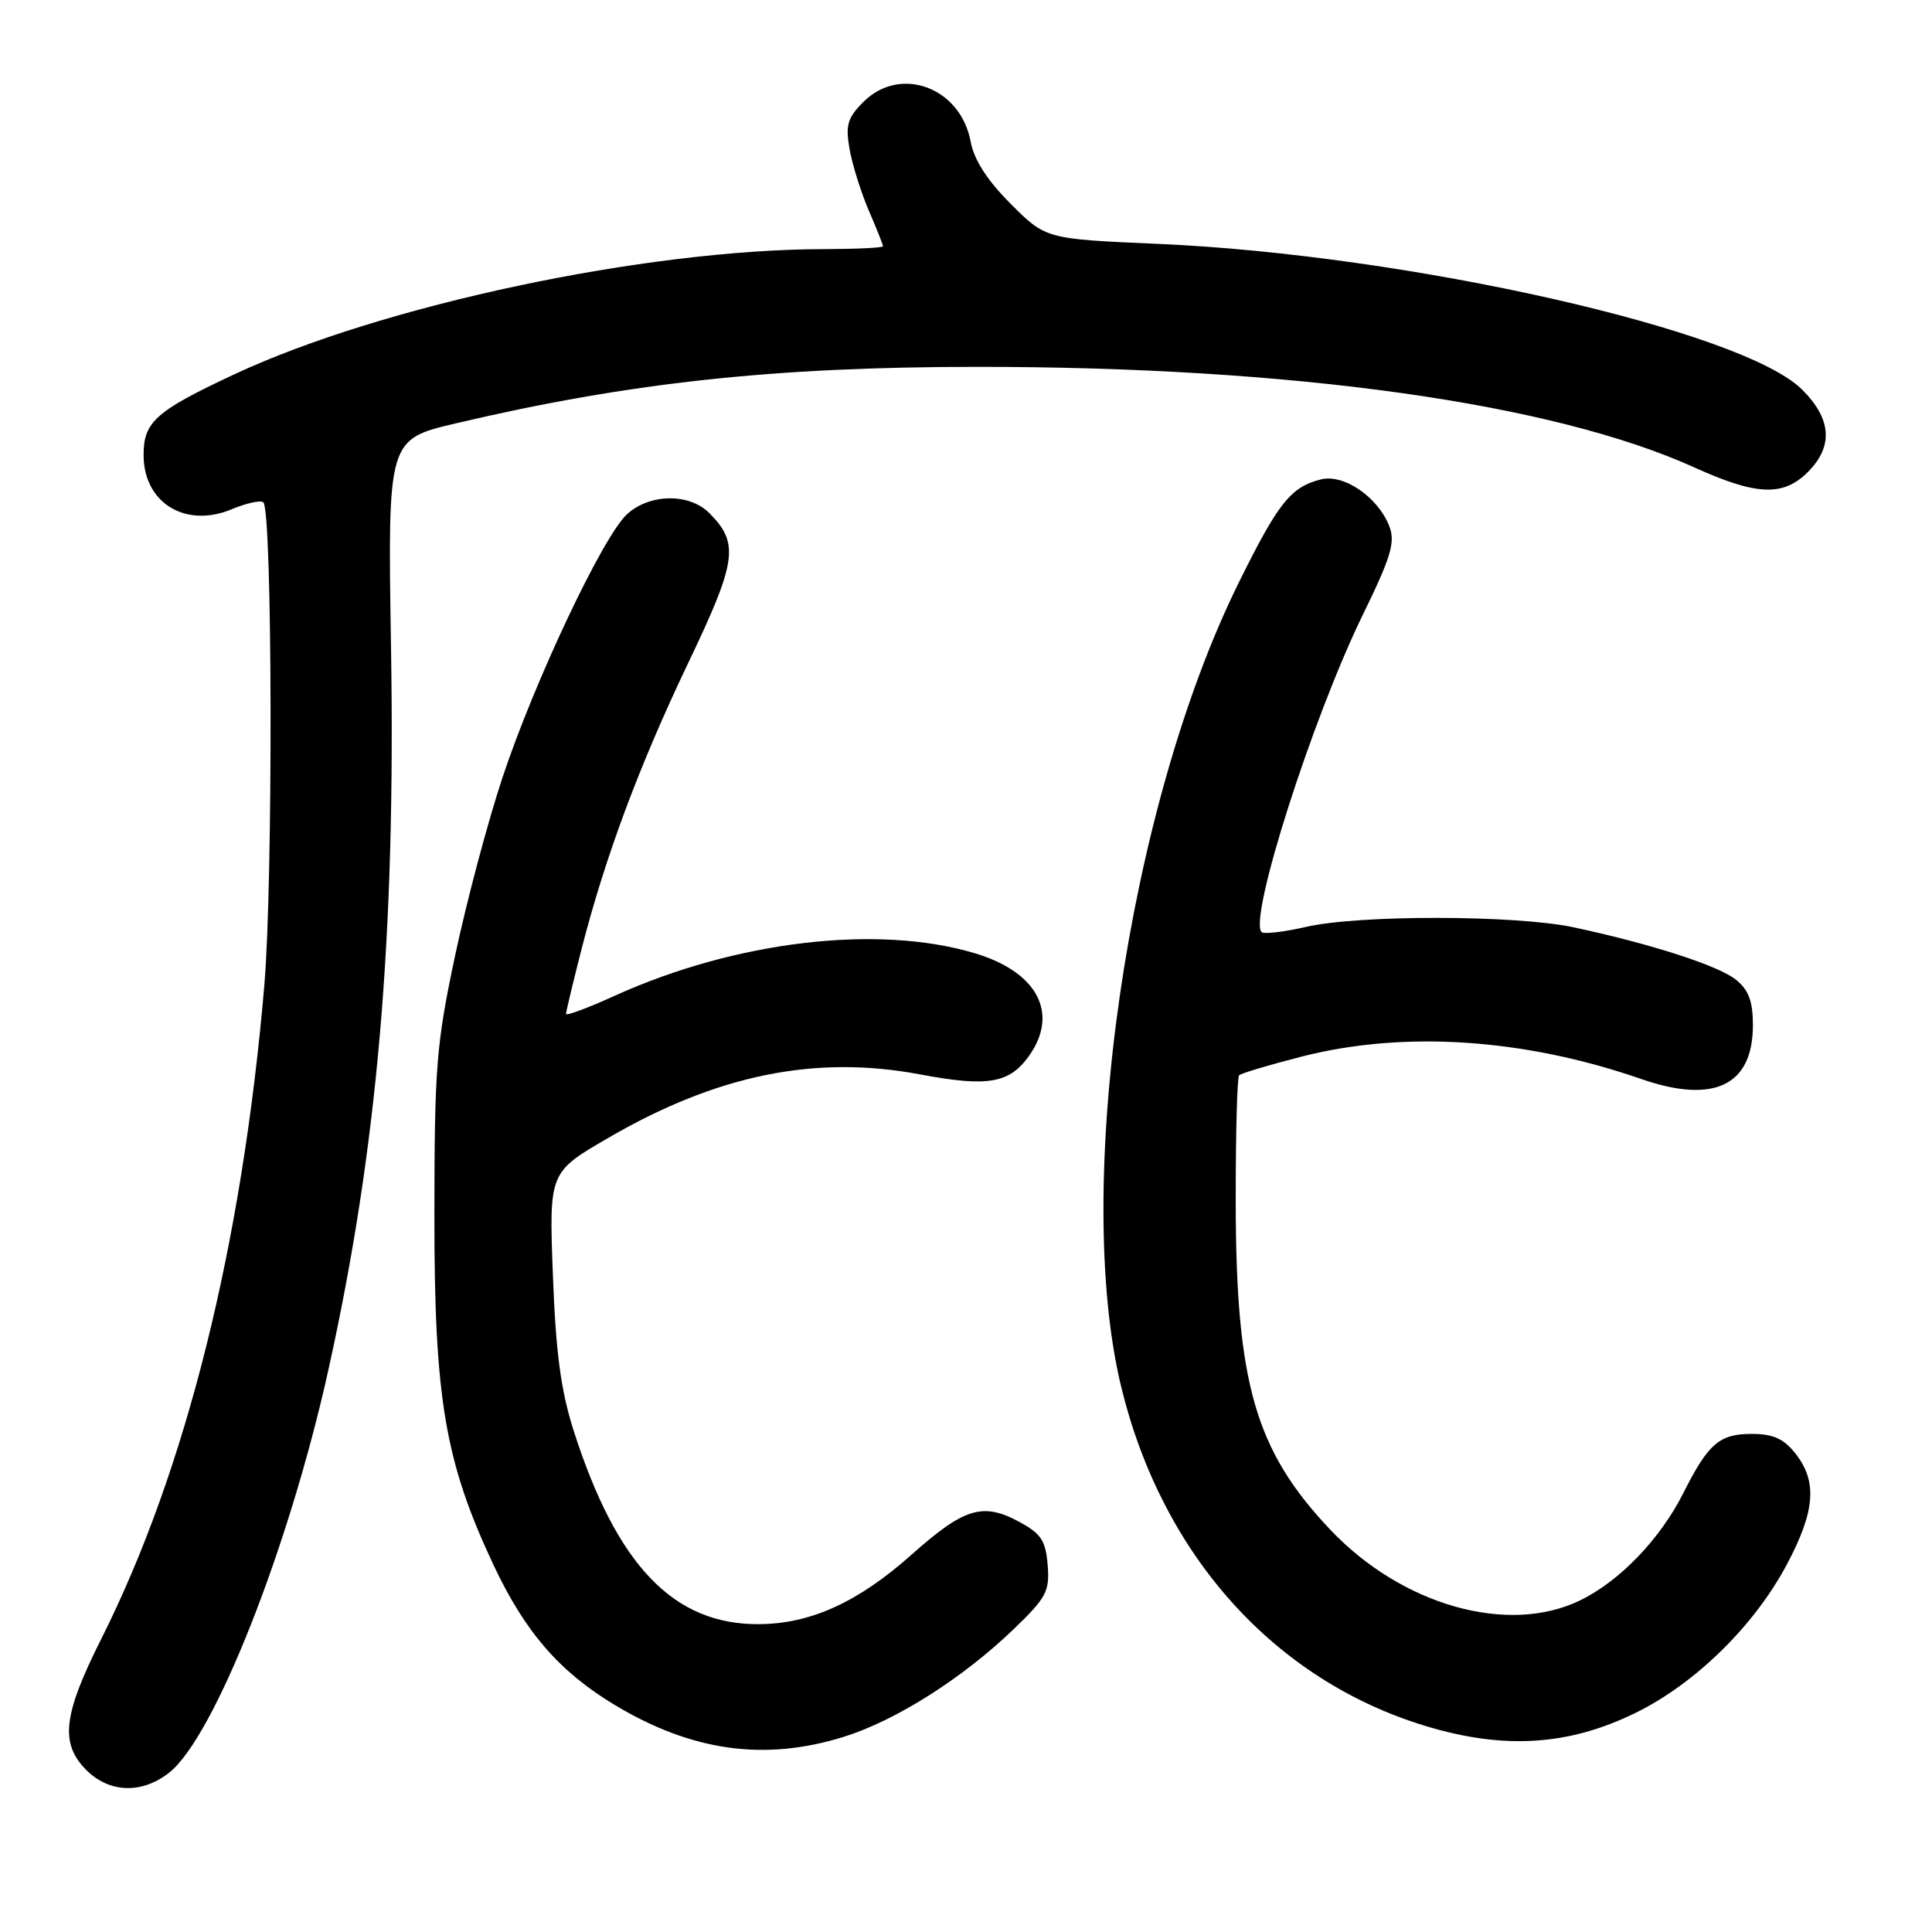 <?xml version="1.0" encoding="UTF-8" standalone="no"?>
<!DOCTYPE svg PUBLIC "-//W3C//DTD SVG 1.1//EN" "http://www.w3.org/Graphics/SVG/1.1/DTD/svg11.dtd" >
<svg xmlns="http://www.w3.org/2000/svg" xmlns:xlink="http://www.w3.org/1999/xlink" version="1.1" viewBox="0 0 256 256">
 <g >
 <path fill="currentColor"
d=" M 22.41 234.89 C 28.36 230.21 38.28 205.13 43.51 181.53 C 50.03 152.09 52.44 124.18 51.81 85.66 C 51.37 58.22 51.37 58.22 60.43 56.09 C 83.33 50.70 102.62 48.61 129.50 48.61 C 171.39 48.60 205.75 53.42 224.56 61.96 C 232.76 65.67 236.28 65.81 239.55 62.55 C 242.96 59.13 242.70 55.49 238.75 51.59 C 230.83 43.76 186.59 33.76 153.54 32.32 C 138.58 31.67 138.58 31.67 133.94 27.03 C 130.81 23.90 129.07 21.20 128.61 18.74 C 127.27 11.57 119.29 8.62 114.41 13.50 C 112.30 15.61 112.01 16.58 112.57 19.75 C 112.93 21.81 114.08 25.47 115.11 27.88 C 116.15 30.28 117.00 32.42 117.00 32.63 C 117.00 32.83 113.51 33.00 109.25 33.01 C 85.53 33.03 50.63 40.44 31.00 49.62 C 20.54 54.52 18.98 55.92 19.03 60.44 C 19.10 66.68 24.63 70.02 30.70 67.48 C 32.68 66.65 34.58 66.24 34.90 66.57 C 36.10 67.77 36.19 116.76 35.03 130.50 C 32.10 164.91 24.65 194.80 13.43 217.14 C 8.34 227.27 7.92 231.01 11.45 234.55 C 14.50 237.59 18.80 237.73 22.41 234.89 Z  M 111.77 230.15 C 118.70 227.99 127.51 222.41 134.32 215.87 C 138.66 211.69 139.10 210.86 138.82 207.37 C 138.55 204.10 137.95 203.20 134.94 201.59 C 130.20 199.06 127.71 199.83 120.80 205.99 C 113.74 212.28 107.46 215.15 100.62 215.21 C 89.26 215.31 81.72 207.45 75.99 189.50 C 74.31 184.22 73.64 179.16 73.26 168.92 C 72.75 155.33 72.75 155.33 80.63 150.76 C 95.01 142.40 108.06 139.75 121.95 142.37 C 130.93 144.06 133.79 143.56 136.40 139.84 C 140.33 134.23 137.44 128.79 129.20 126.32 C 116.35 122.45 97.49 124.68 81.46 131.94 C 77.91 133.56 75.00 134.64 75.00 134.35 C 75.00 134.07 75.90 130.30 77.00 125.99 C 80.16 113.61 84.66 101.53 91.20 87.83 C 97.66 74.32 97.98 71.98 93.97 67.97 C 91.31 65.31 86.02 65.40 83.05 68.17 C 79.86 71.14 70.84 90.23 66.59 103.00 C 64.67 108.78 61.85 119.35 60.33 126.50 C 57.80 138.39 57.57 141.34 57.56 161.00 C 57.54 185.29 58.95 193.62 65.36 207.30 C 69.55 216.23 74.11 221.50 81.48 225.93 C 91.69 232.06 101.31 233.40 111.77 230.15 Z  M 216.77 226.94 C 224.66 223.06 232.46 215.40 236.75 207.33 C 240.52 200.25 240.83 196.33 237.93 192.63 C 236.34 190.62 234.97 190.00 232.08 190.00 C 227.84 190.00 226.34 191.30 223.07 197.80 C 220.00 203.92 214.60 209.53 209.35 212.07 C 199.80 216.70 185.74 212.71 176.25 202.67 C 166.32 192.18 163.76 183.28 163.74 159.22 C 163.73 150.27 163.93 142.73 164.19 142.48 C 164.45 142.22 168.19 141.10 172.49 140.00 C 186.04 136.54 201.96 137.59 217.49 142.98 C 227.12 146.32 232.27 143.83 232.27 135.84 C 232.27 132.70 231.71 131.18 230.04 129.83 C 227.73 127.96 218.83 125.08 208.50 122.87 C 200.86 121.24 180.14 121.20 173.10 122.81 C 170.14 123.49 167.47 123.80 167.17 123.51 C 165.40 121.74 173.89 95.16 180.61 81.40 C 184.29 73.87 184.90 71.86 184.11 69.78 C 182.64 65.91 178.08 62.76 175.04 63.52 C 171.02 64.53 169.36 66.62 164.05 77.39 C 149.38 107.19 142.10 157.41 148.61 183.95 C 154.05 206.13 168.88 222.61 188.85 228.69 C 199.26 231.86 207.88 231.32 216.77 226.94 Z "/>
</g>
</svg>